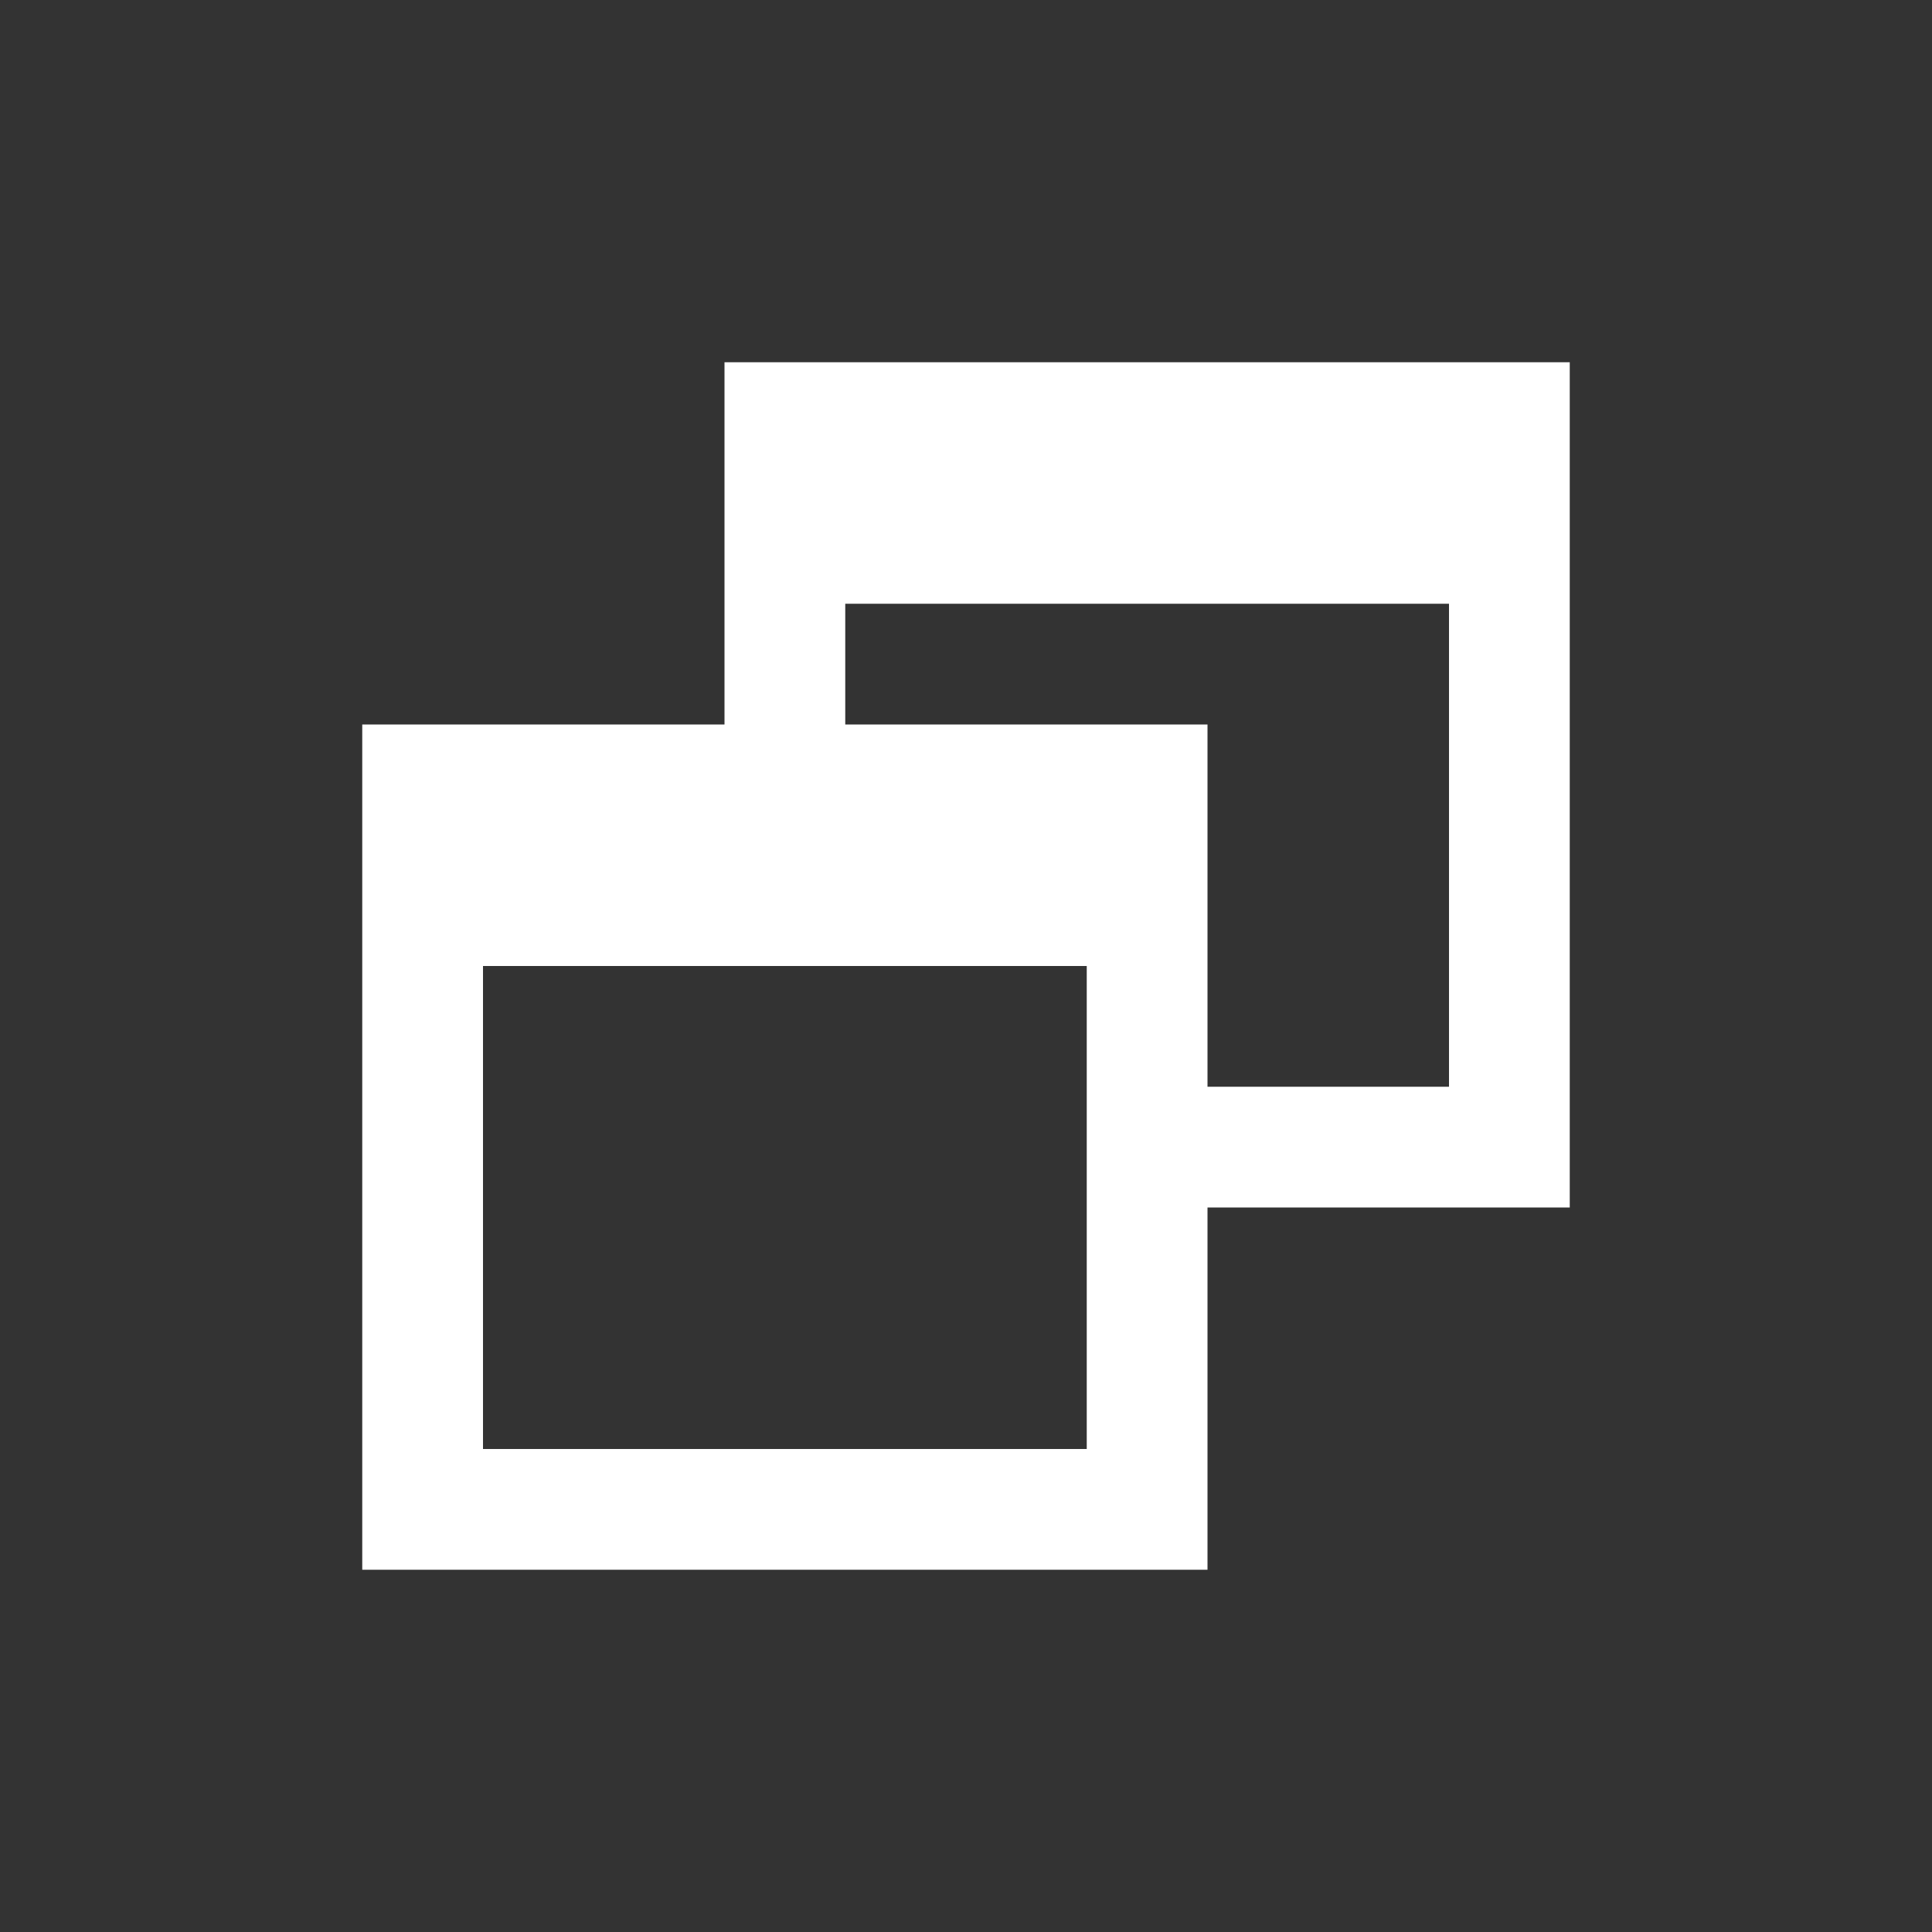 ﻿<svg viewBox="0 0 16 16" xmlns="http://www.w3.org/2000/svg">
<rect x="0" y="0" width="16" height="16" fill="#333333" stroke="none"/>
<path fill="#ffffff" d="M3,6h7v7h-7v-5h1v4h5v-4h-6M6,6v-3h7v7h-3v-1h2v-4h-5v1"/><!-- TODO: check dimensions, there might be a pixel off -->
</svg>